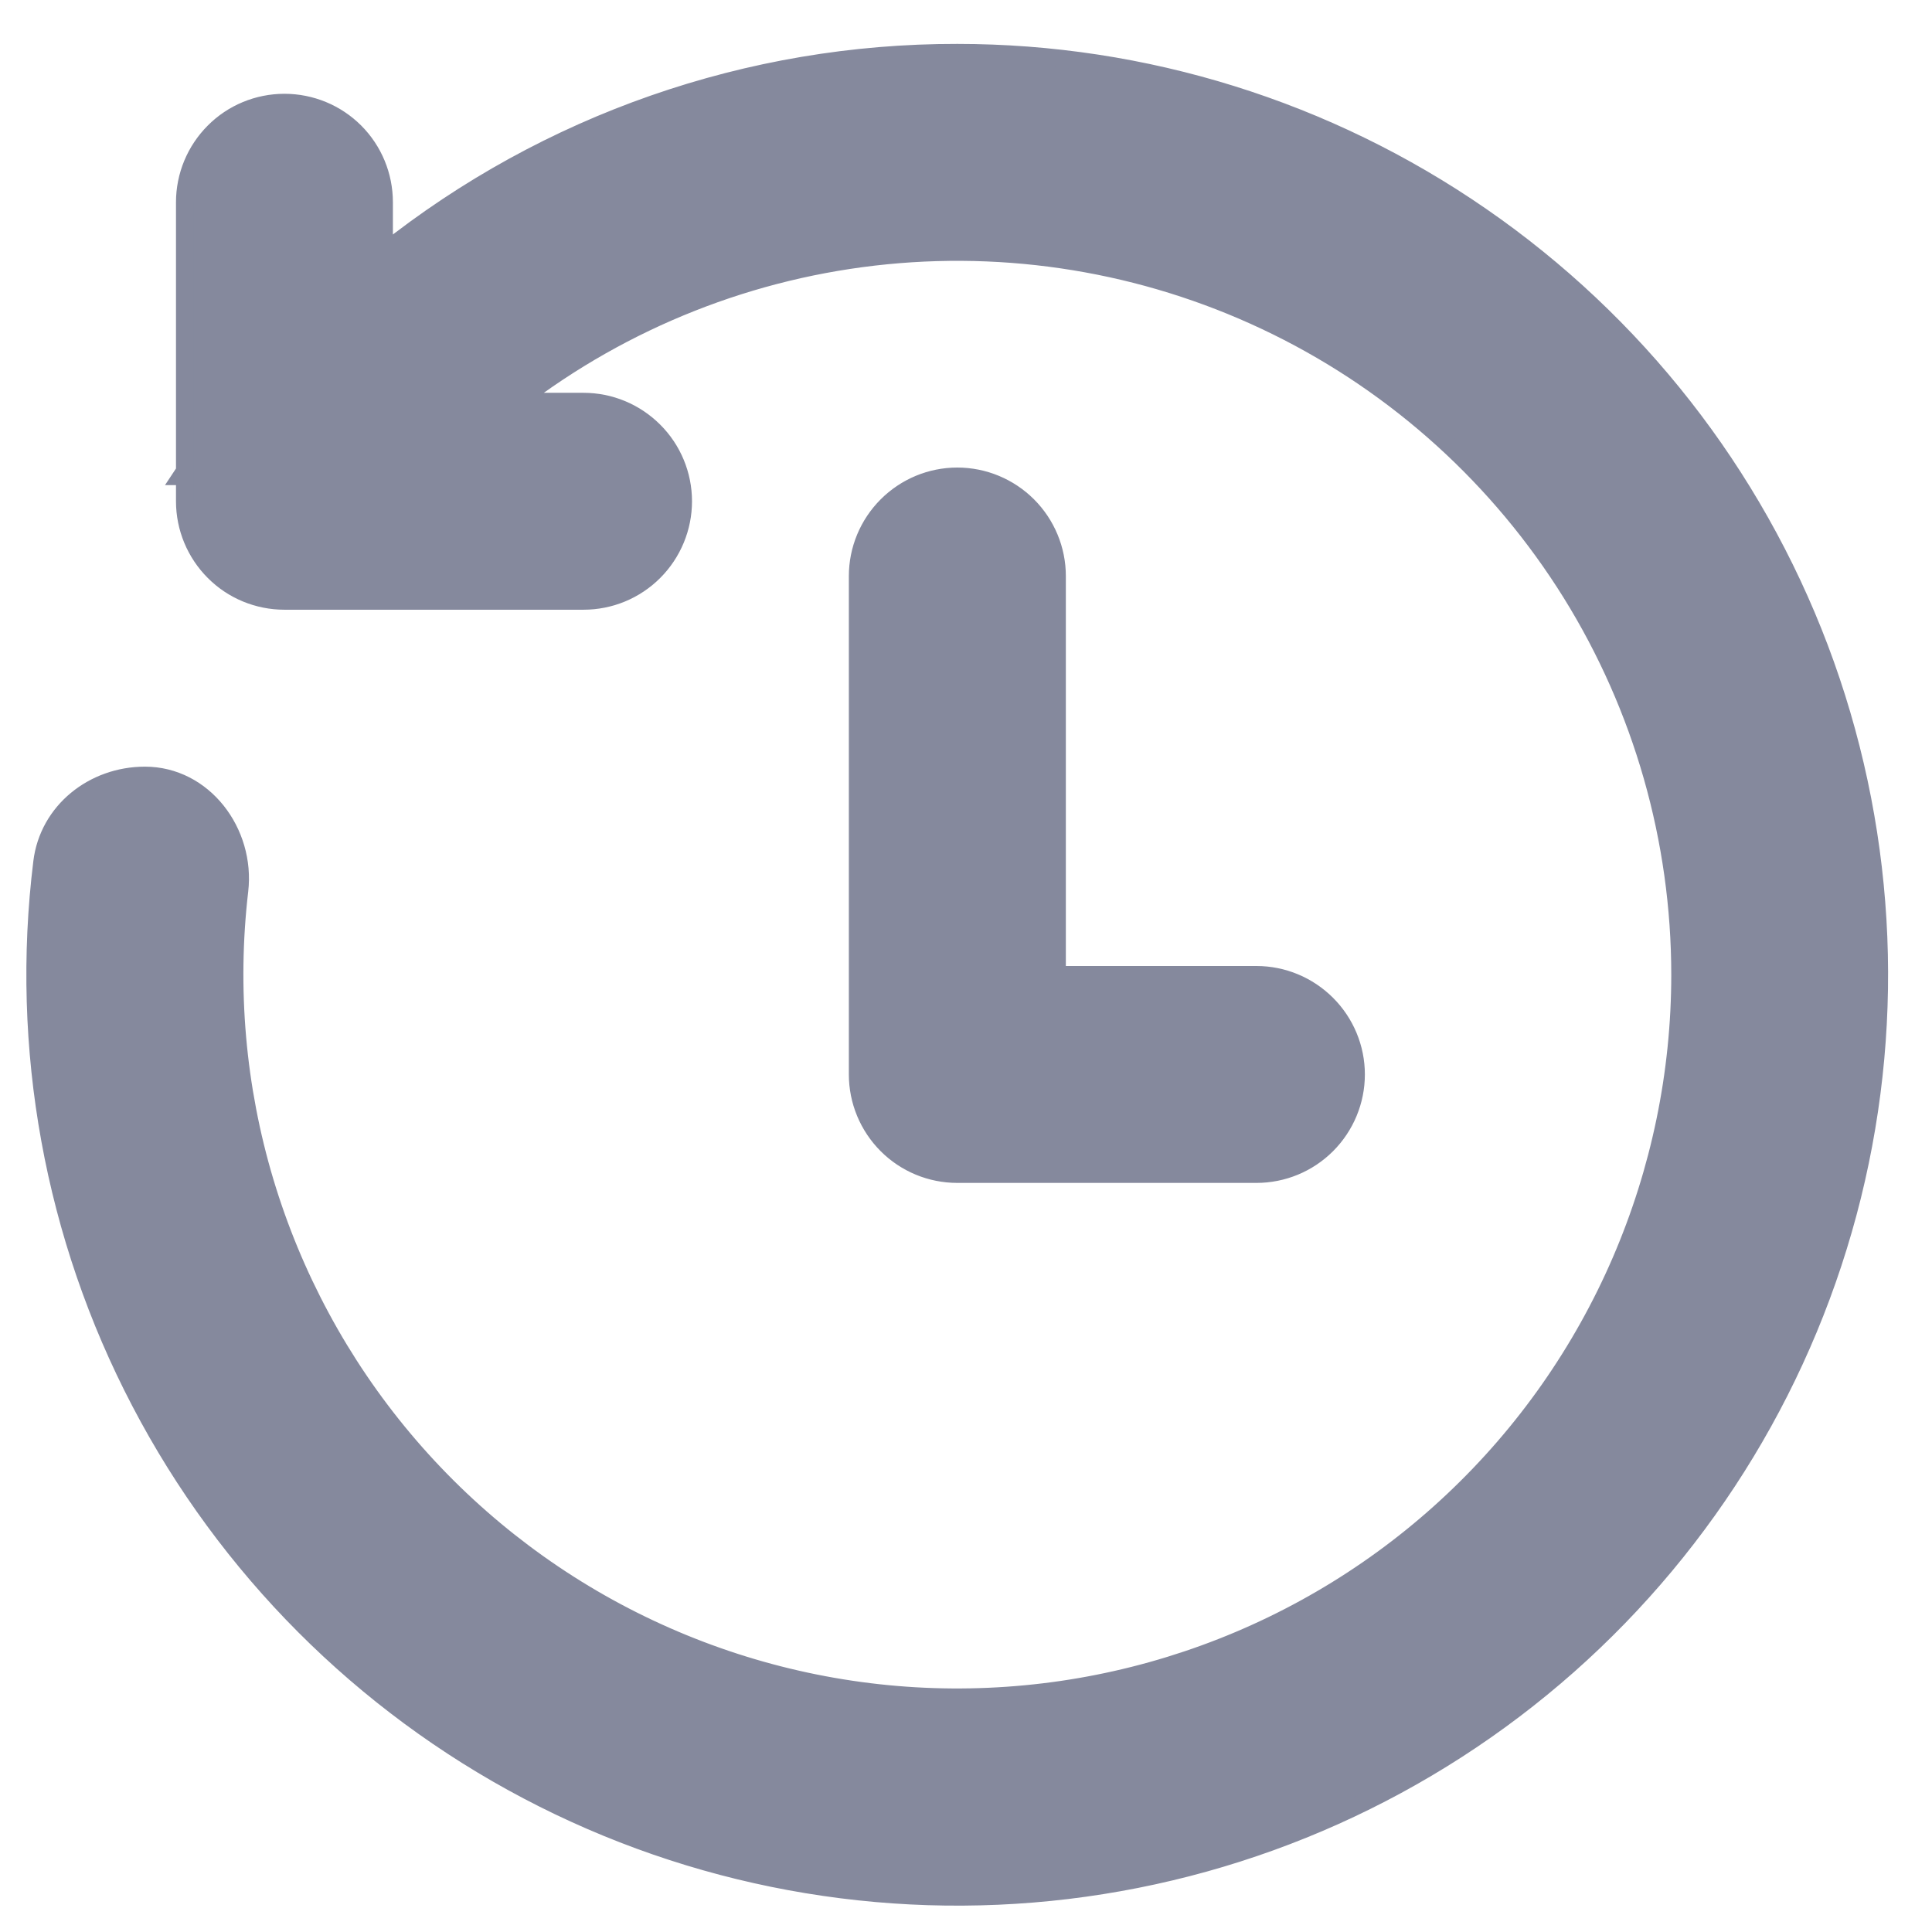<svg width="22" height="22" viewBox="0 0 22 22" fill="none" xmlns="http://www.w3.org/2000/svg">
<path d="M19.131 11.1C19.131 9.564 18.701 8.058 17.89 6.753C17.078 5.449 15.918 4.397 14.54 3.718C13.162 3.039 11.621 2.759 10.092 2.91C8.563 3.061 7.107 3.637 5.889 4.573H6.645C6.946 4.573 7.234 4.693 7.447 4.906C7.66 5.118 7.78 5.407 7.78 5.708C7.78 6.009 7.66 6.298 7.447 6.511C7.234 6.724 6.946 6.843 6.645 6.843H3.239C2.938 6.843 2.649 6.724 2.437 6.511C2.224 6.298 2.104 6.009 2.104 5.708V5.424H2.065L2.104 5.365V2.303C2.104 2.002 2.224 1.713 2.437 1.5C2.649 1.287 2.938 1.168 3.239 1.168C3.54 1.168 3.829 1.287 4.042 1.5C4.255 1.713 4.374 2.002 4.374 2.303V2.875C6.229 1.399 8.531 0.596 10.901 0.6C13.033 0.6 15.114 1.249 16.867 2.461C18.621 3.672 19.965 5.388 20.72 7.382C21.474 9.375 21.605 11.551 21.093 13.62C20.581 15.689 19.452 17.554 17.856 18.966C16.259 20.378 14.271 21.27 12.154 21.525C10.038 21.779 7.895 21.384 6.009 20.391C4.123 19.398 2.583 17.855 1.596 15.966C0.608 14.078 0.218 11.933 0.479 9.817C0.55 9.236 1.064 8.83 1.65 8.83C2.32 8.83 2.804 9.476 2.727 10.142C2.597 11.255 2.696 12.384 3.017 13.457C3.339 14.531 3.876 15.528 4.597 16.387C5.317 17.245 6.205 17.948 7.207 18.451C8.209 18.954 9.303 19.248 10.421 19.313C11.54 19.378 12.661 19.214 13.714 18.831C14.768 18.448 15.732 17.854 16.547 17.085C17.363 16.316 18.013 15.388 18.457 14.359C18.901 13.33 19.131 12.221 19.131 11.1ZM12.037 6.56C12.037 6.259 11.917 5.97 11.704 5.757C11.491 5.544 11.202 5.424 10.901 5.424C10.6 5.424 10.312 5.544 10.099 5.757C9.886 5.97 9.766 6.259 9.766 6.56V12.235C9.766 12.536 9.886 12.825 10.099 13.038C10.312 13.251 10.6 13.37 10.901 13.37H14.307C14.608 13.37 14.896 13.251 15.109 13.038C15.322 12.825 15.442 12.536 15.442 12.235C15.442 11.934 15.322 11.646 15.109 11.433C14.896 11.22 14.608 11.1 14.307 11.1H12.037V6.56Z" fill="#85899D" stroke="#85899D" stroke-width="0.2"/>
</svg>
